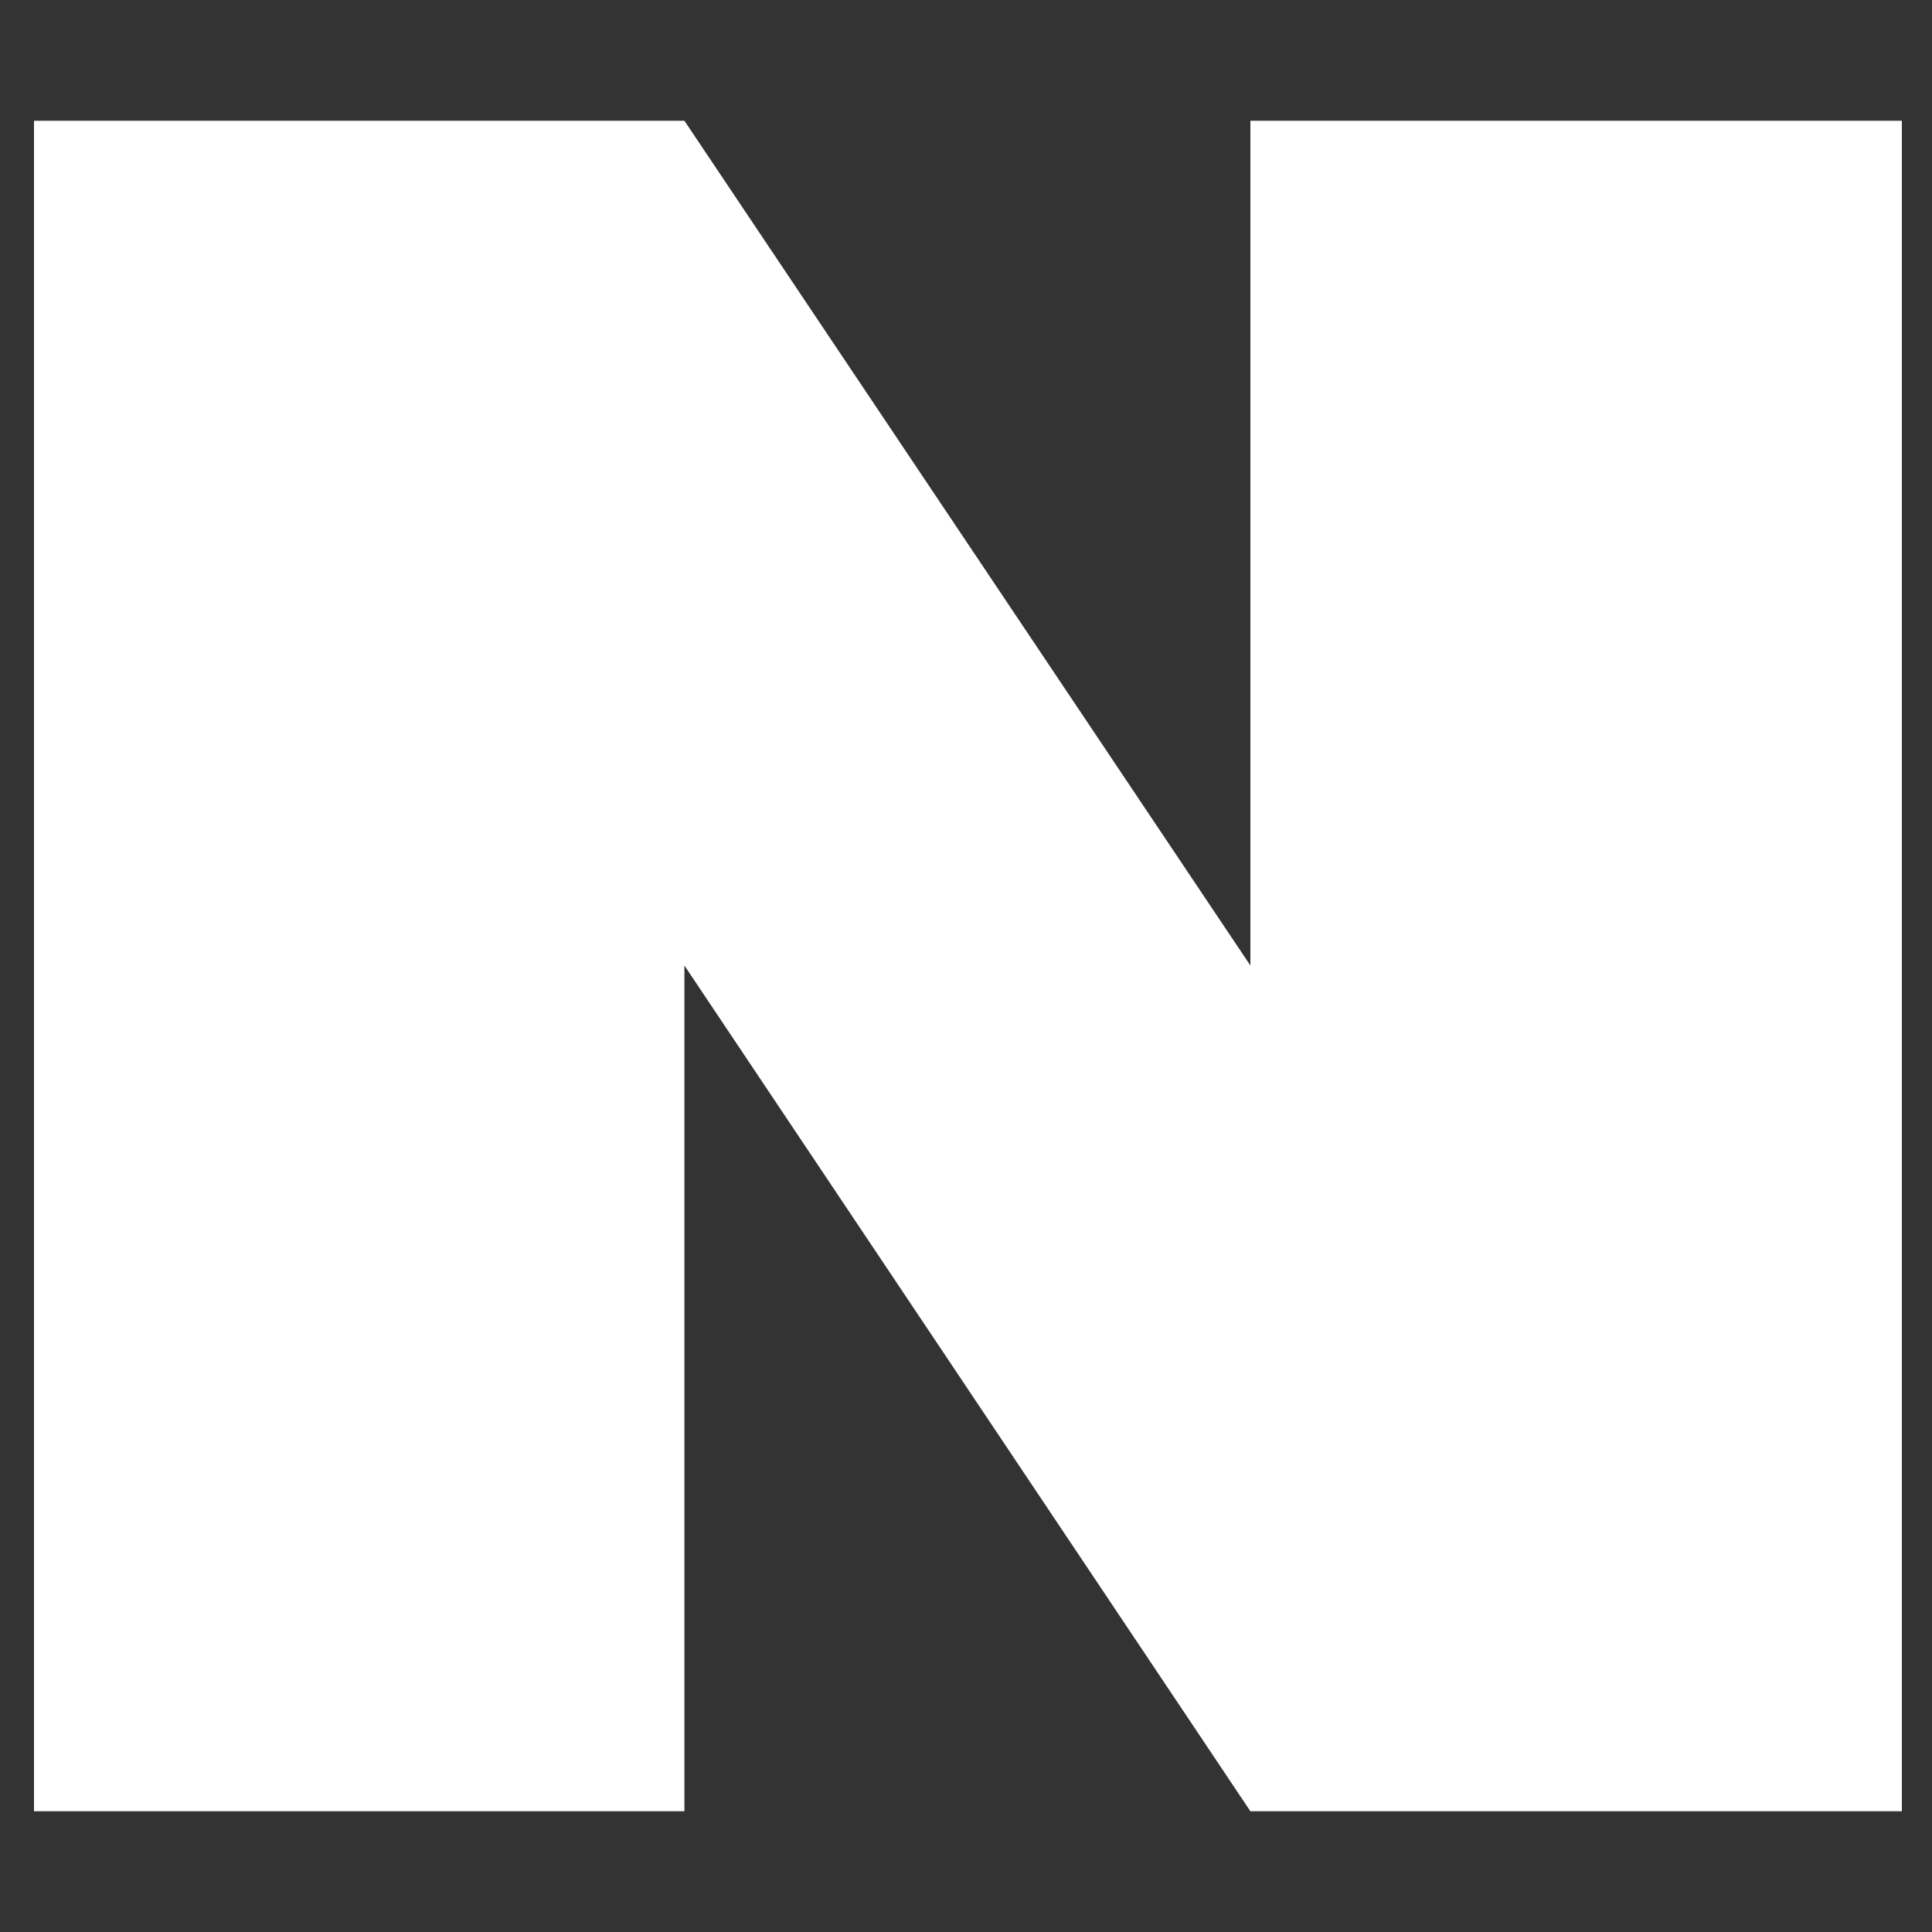 <svg width="20" height="20" viewBox="0 0 20 20" fill="none" xmlns="http://www.w3.org/2000/svg">
<rect x="0" y="0" width="20" height="20" fill="#333333" stroke="none"/>
<g id="social/naver">
<path id="Vector" d="M0.352 1.25V18.75H7.085V9.995L12.944 18.75H19.688V1.25H12.944V9.995L7.085 1.25H0.352Z" fill="white"/>
</g>
</svg>
